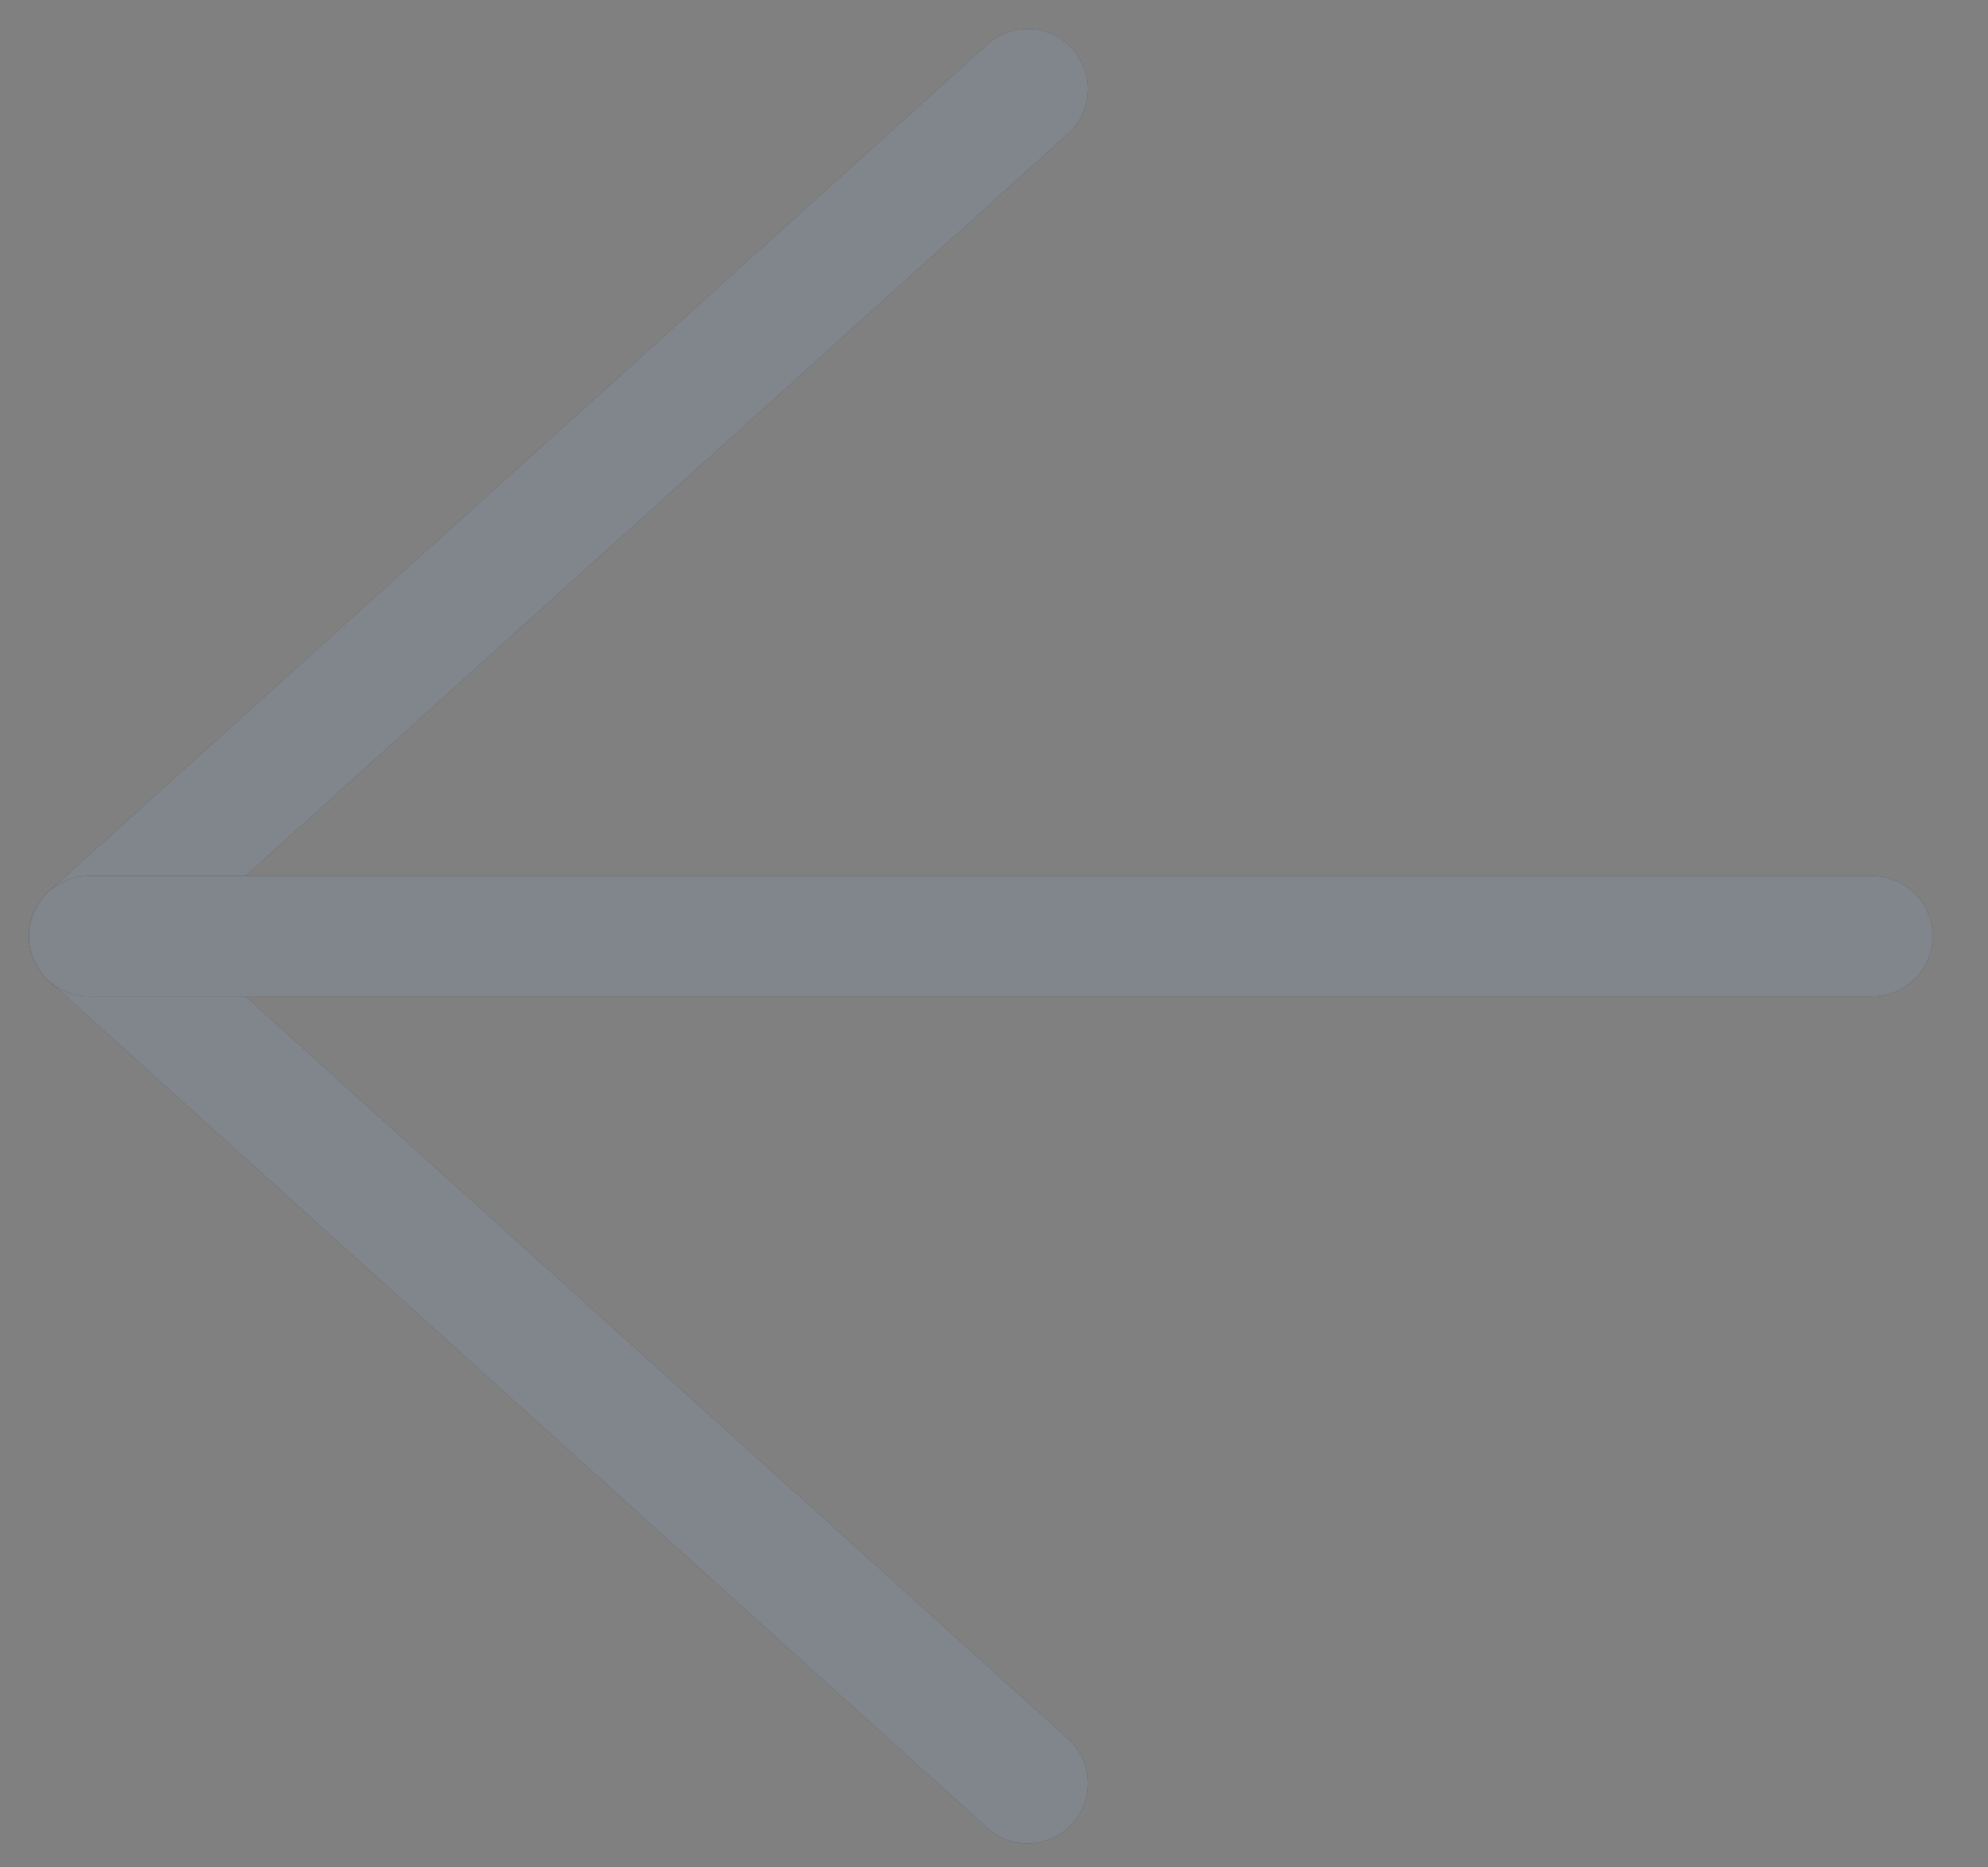 <svg width="33" height="31" viewBox="0 0 33 31" fill="none" xmlns="http://www.w3.org/2000/svg">
<rect x="0" y="0" width="33" height="31" fill="#808080" stroke="none"/>
<g clip-path="url(#clip0_590_156)">
<path d="M17.058 1.479L1.479 15.541L17.058 29.604" stroke="#020C19" stroke-width="2" stroke-linecap="round" stroke-linejoin="round"/>
<path d="M17.058 1.479L1.479 15.541L17.058 29.604" stroke="white" stroke-opacity="0.5" stroke-width="2" stroke-linecap="round" stroke-linejoin="round"/>
<path d="M1.479 15.541H31.08" stroke="#020C19" stroke-width="2" stroke-linecap="round" stroke-linejoin="round"/>
<path d="M1.479 15.541H31.08" stroke="white" stroke-opacity="0.5" stroke-width="2" stroke-linecap="round" stroke-linejoin="round"/>
</g>
<defs>
<clipPath id="clip0_590_156">
<rect width="33" height="31" fill="white"/>
</clipPath>
</defs>
</svg>
